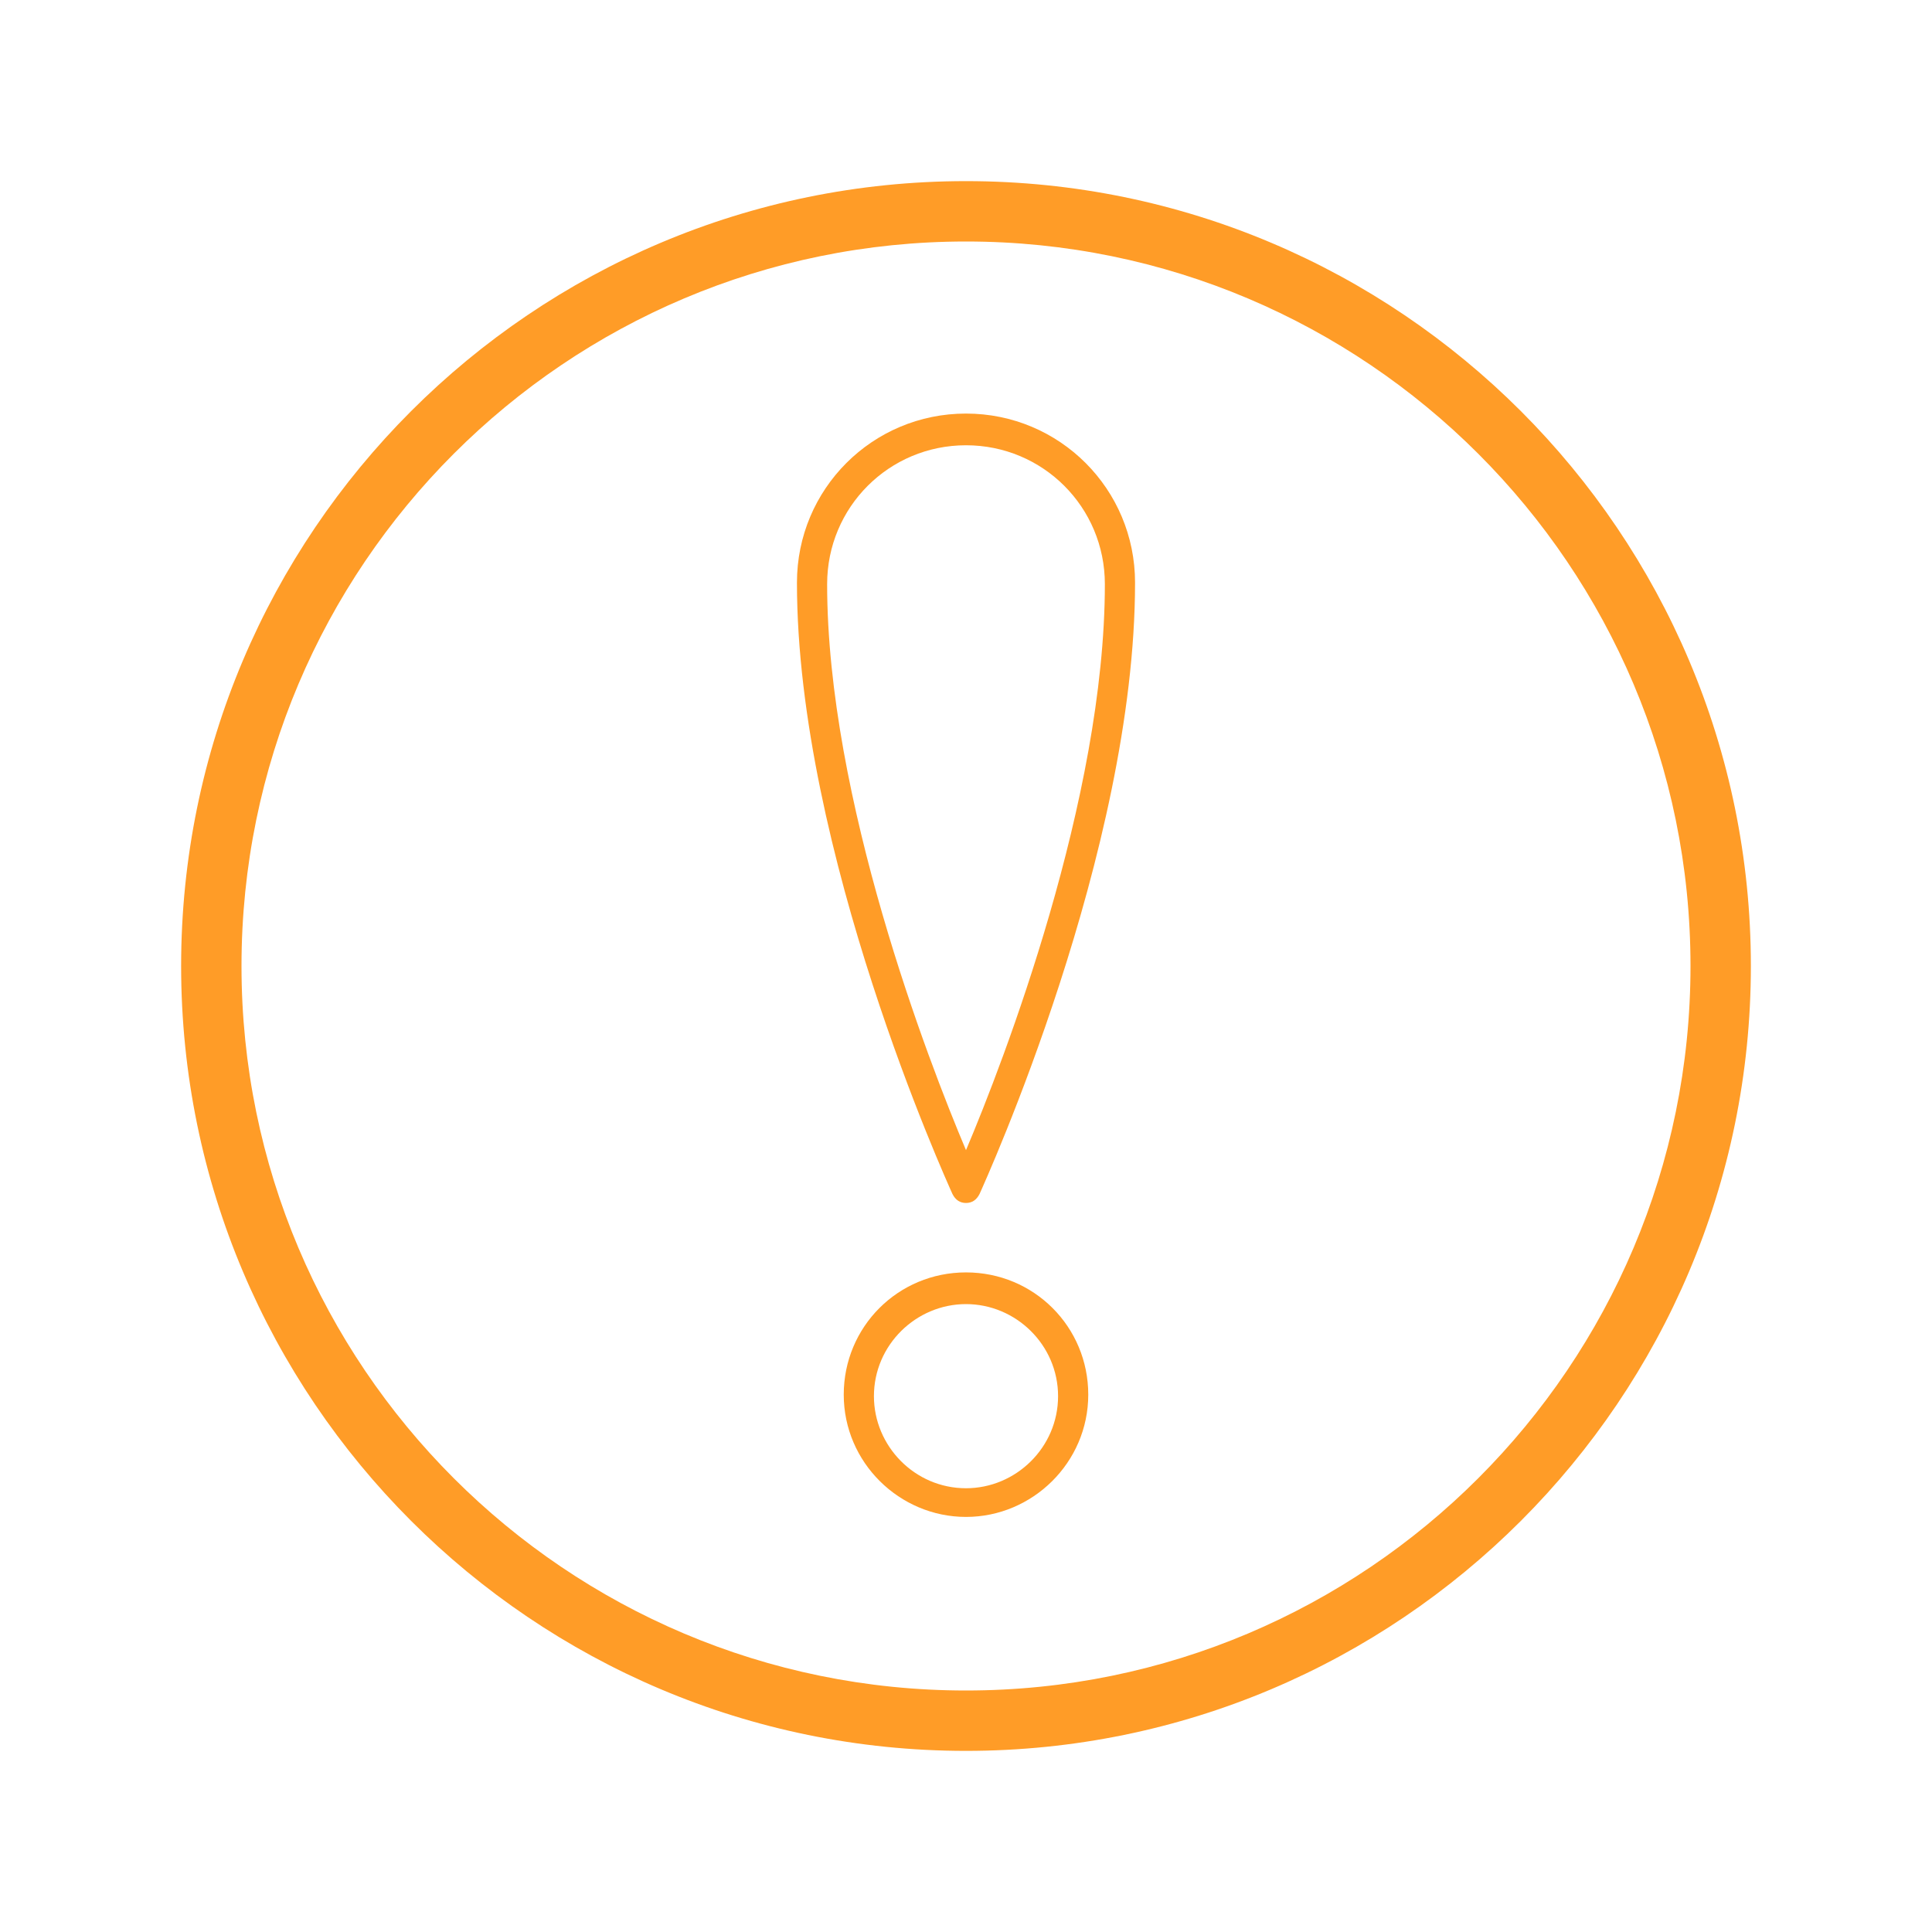 <?xml version="1.0" ?>
<!DOCTYPE svg  PUBLIC '-//W3C//DTD SVG 1.1//EN'  'http://www.w3.org/Graphics/SVG/1.1/DTD/svg11.dtd'>
<svg enable-background="new 0 0 128 128" id="Layer_1" version="1.1" viewBox="0 0 128 128" xml:space="preserve" xmlns="http://www.w3.org/2000/svg" xmlns:xlink="http://www.w3.org/1999/xlink">
  <style type="text/css">
    <![CDATA[
    .blink { animation: attention 1.5s steps(1) infinite }
    @keyframes attention {
      0%  {opacity: 0;}
      50%  {opacity: 1;}
     100%  {opacity: 0;}
    .noblink { opacity: 1; }
    ]]>
  </style>
    <path class="noblink" d="M64,12c-28.7,0-52,23.3-52,52s23.3,52,52,52s52-23.3,52-52S92.7,12,64,12z M64,112c-26.5,0-48-21.5-48-48  s21.5-48,48-48s48,21.5,48,48S90.5,112,64,112z" fill="#ff9c27"/>
    <path class="noblink" d="M64,79.7c-0.4,0-0.7-0.2-0.9-0.6c-0.4-0.9-10.3-22.7-10.3-40.5c0-6.2,5-11.2,11.2-11.2s11.2,5,11.2,11.2  c0,17.8-9.9,39.6-10.3,40.5C64.7,79.5,64.4,79.7,64,79.7z M64,29.5c-5.1,0-9.2,4.1-9.2,9.2c0,14.2,6.7,31.6,9.2,37.5  c2.5-5.9,9.2-23.3,9.2-37.5C73.2,33.6,69.1,29.5,64,29.5z" fill="#ff9c27"/>
    <path class="noblink" d="M64,100.5c-4.4,0-8.1-3.6-8.1-8.1s3.6-8.1,8.1-8.1s8.1,3.6,8.1,8.1S68.4,100.5,64,100.5z M64,86.4  c-3.3,0-6.1,2.7-6.1,6.1c0,3.3,2.7,6.1,6.1,6.1c3.3,0,6.1-2.7,6.1-6.1C70.1,89.1,67.3,86.4,64,86.4z" fill="#ff9c27"/>
</svg>
